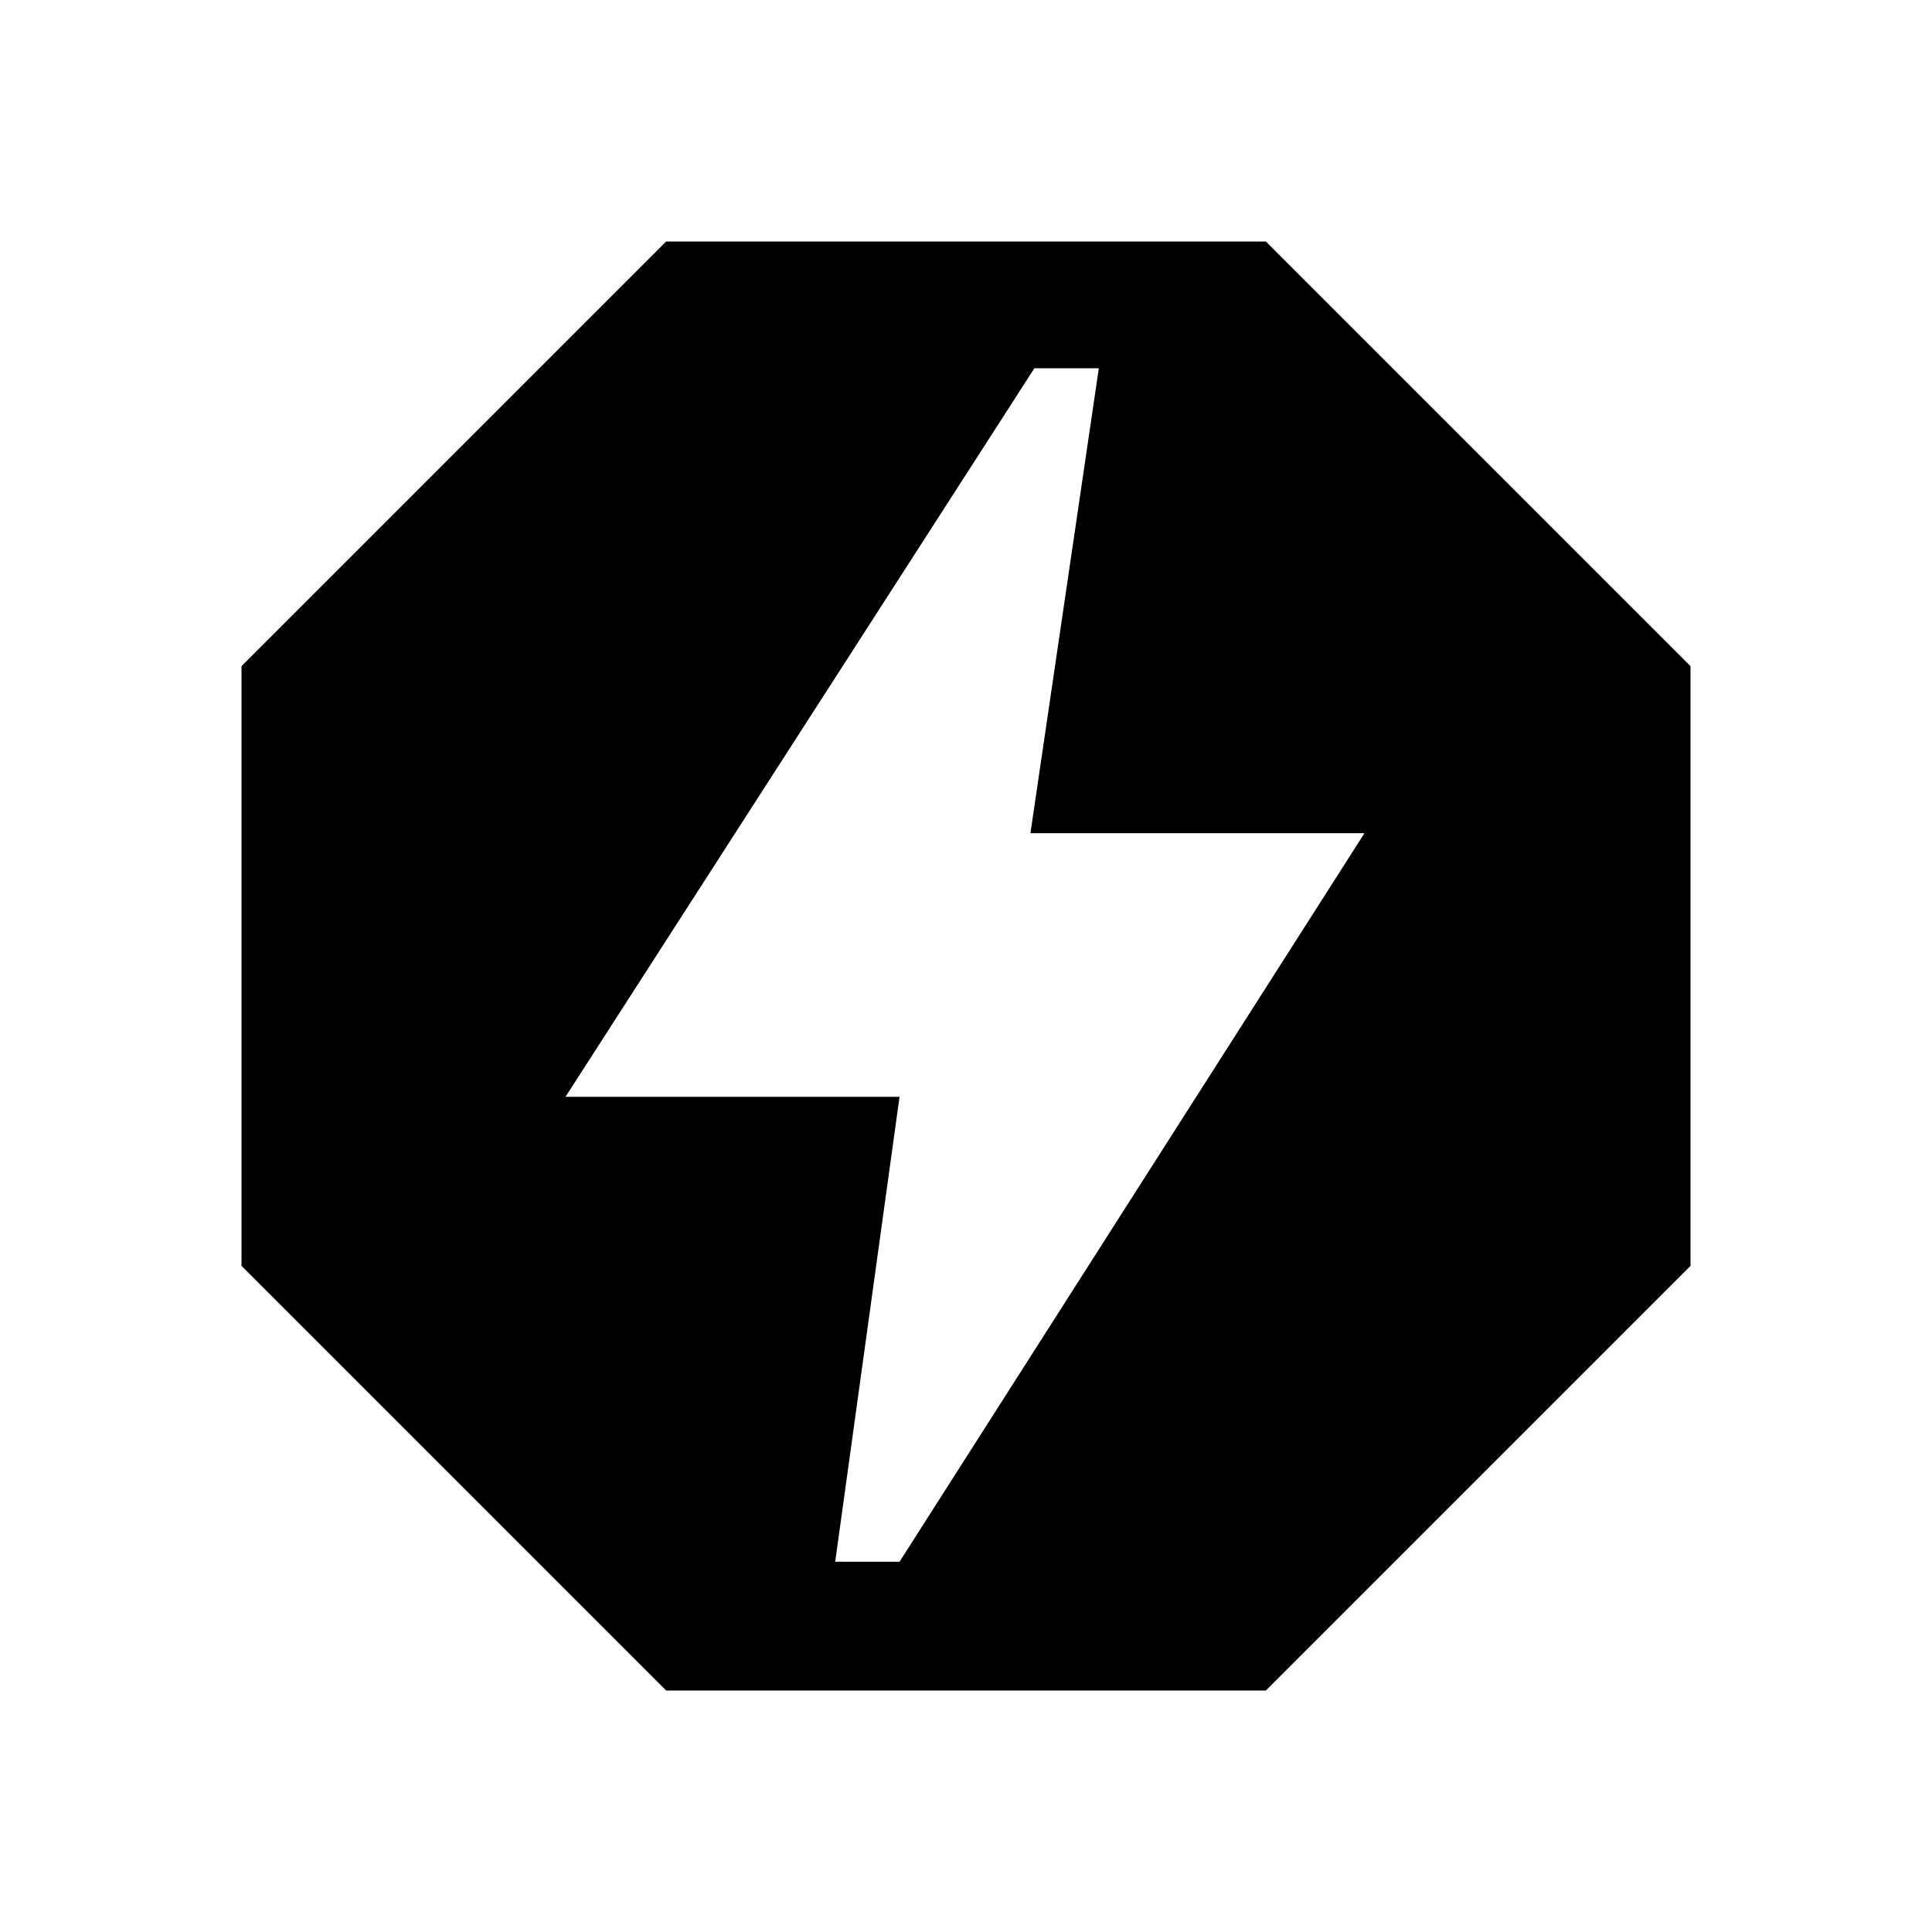 <svg xmlns="http://www.w3.org/2000/svg" height="20" width="20"><path d="M6.896 17.5 2.5 13.104V6.896L6.896 2.5H13.104L17.5 6.896V13.104L13.104 17.5ZM8.646 16.167H9.312L14.125 8.625H10.667L11.375 3.812H10.708L5.854 11.354H9.312Z"/></svg>